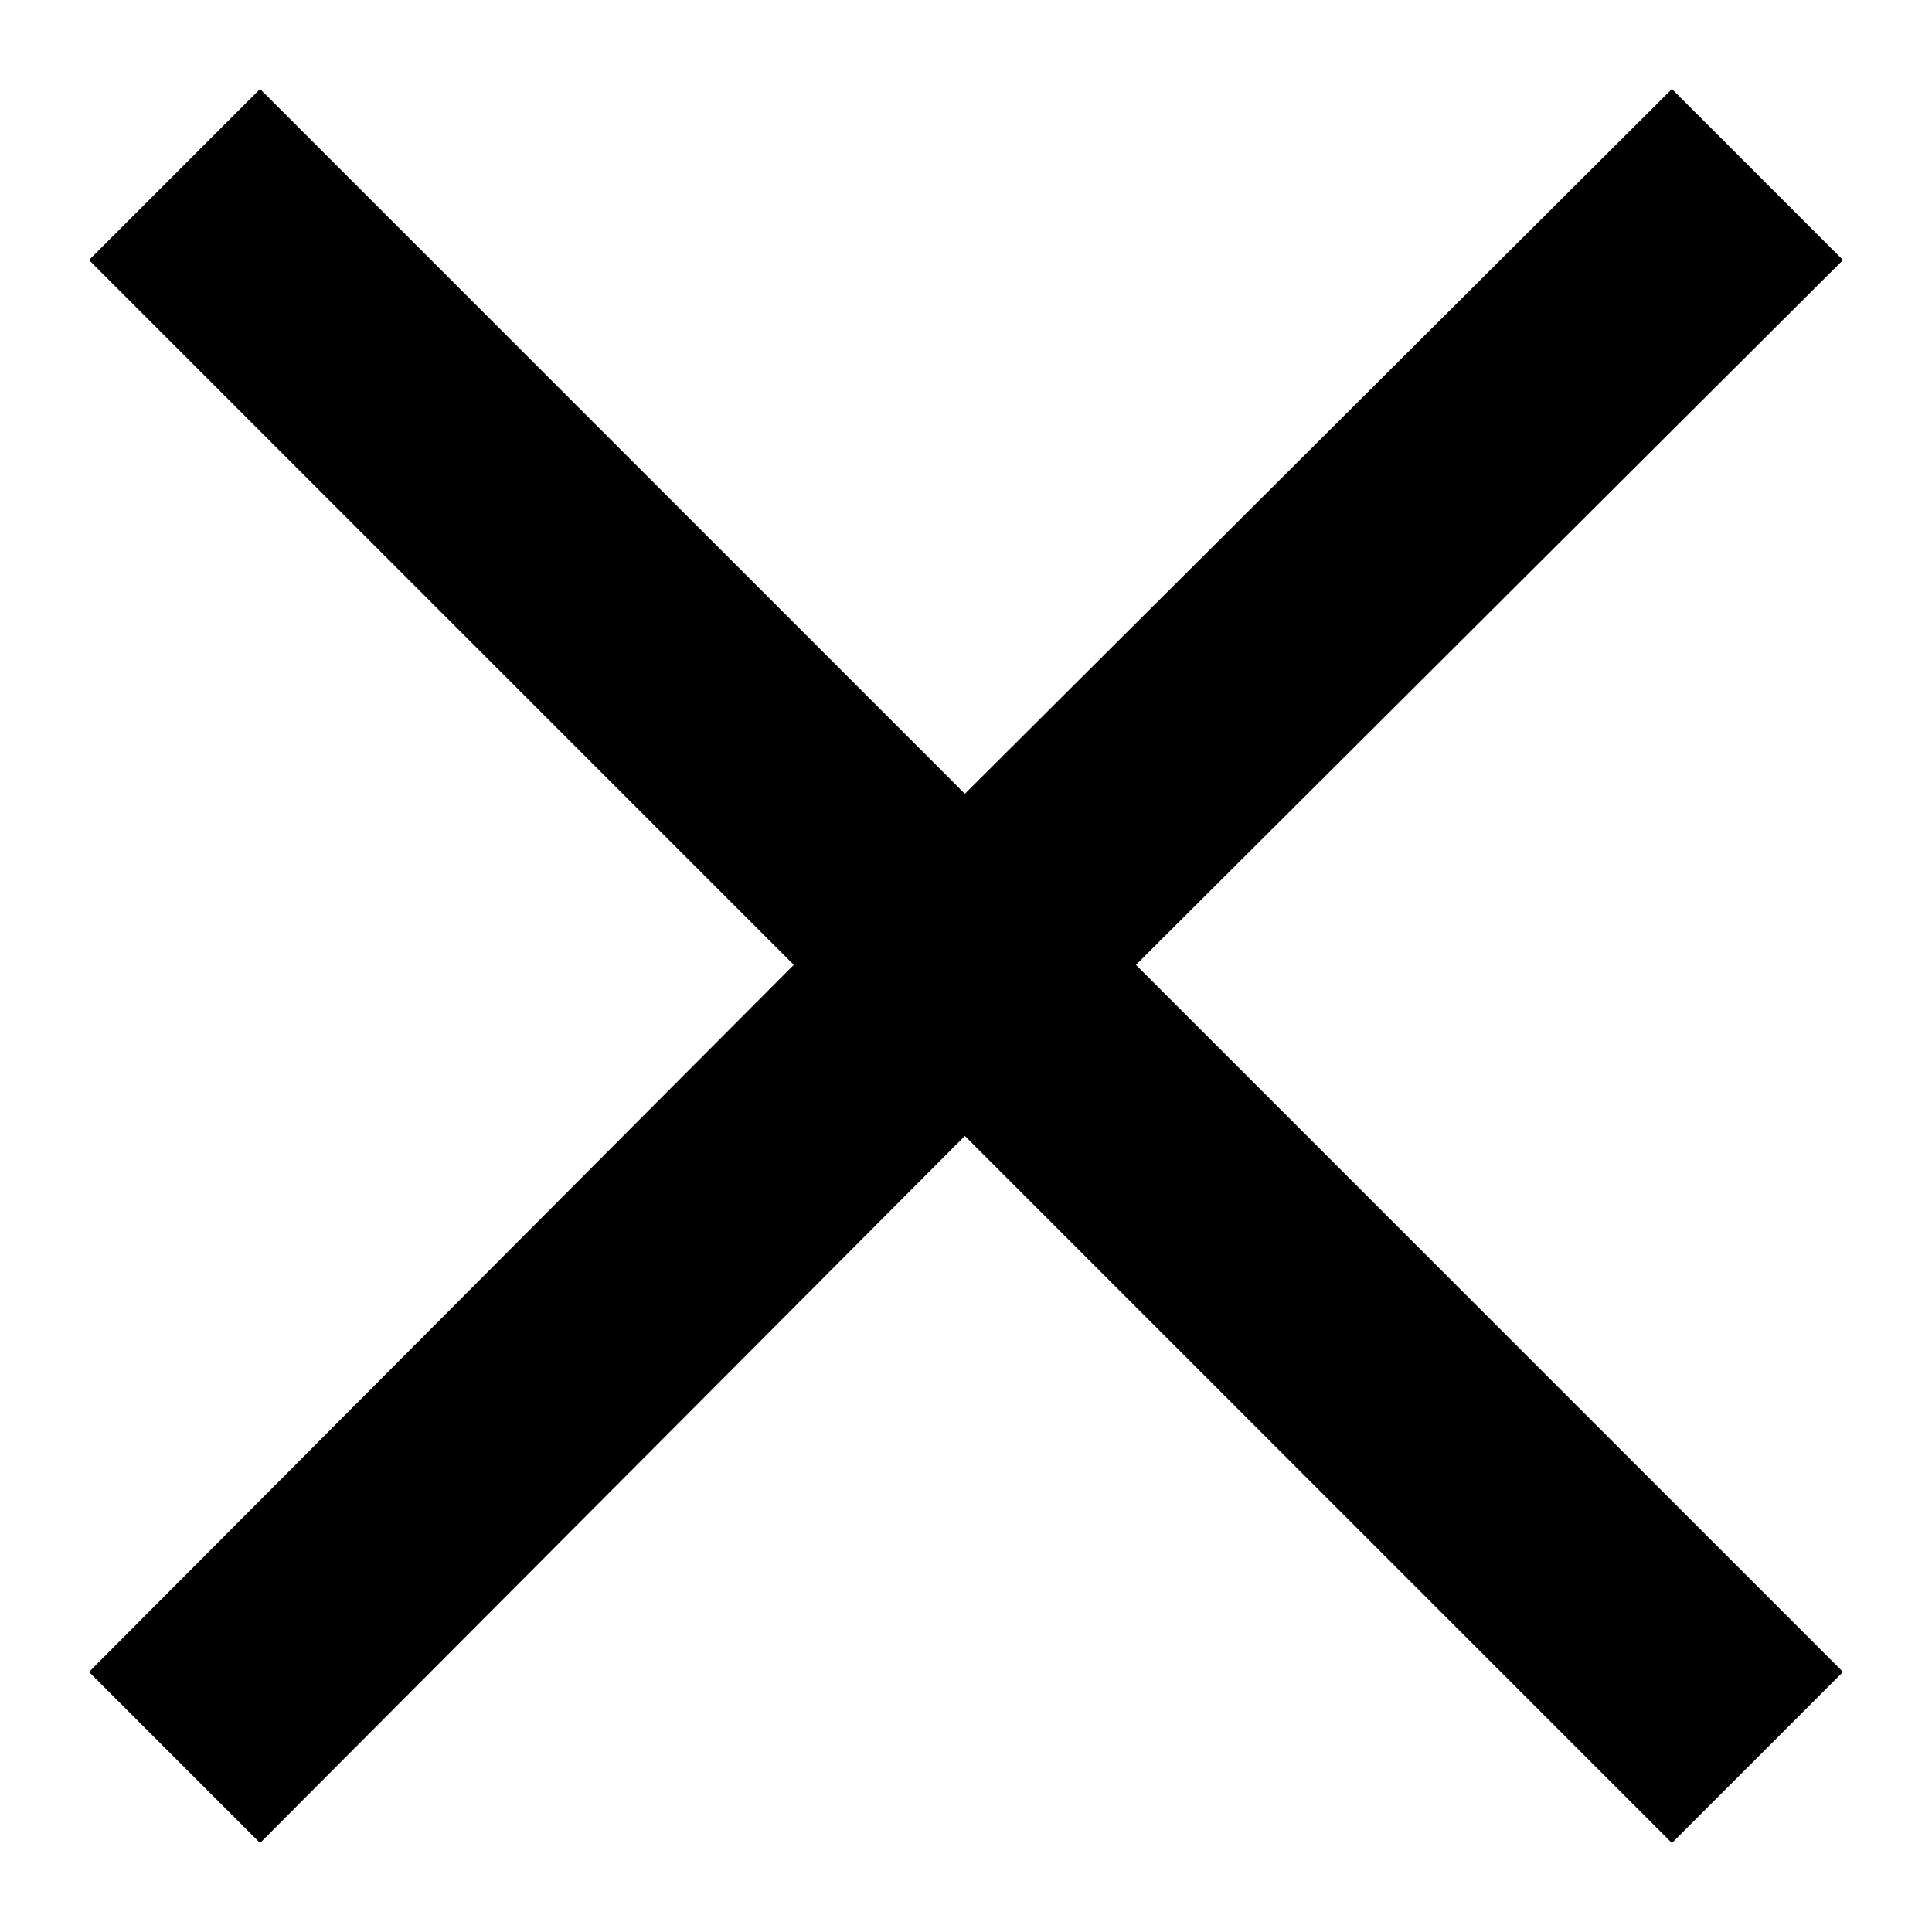 <?xml version="1.0" encoding="UTF-8"?>
<svg width="100pt" height="100pt" version="1.1" viewBox="0 0 100 100" xmlns="http://www.w3.org/2000/svg">
 <path d="m4.606 13.461 36.48 36.48-36.48 36.598 8.855 8.855 36.48-36.598 36.598 36.598 8.855-8.855-36.598-36.598 36.598-36.48-8.855-8.855-36.598 36.48-36.48-36.48z" fill-rule="evenodd"/>
</svg>
